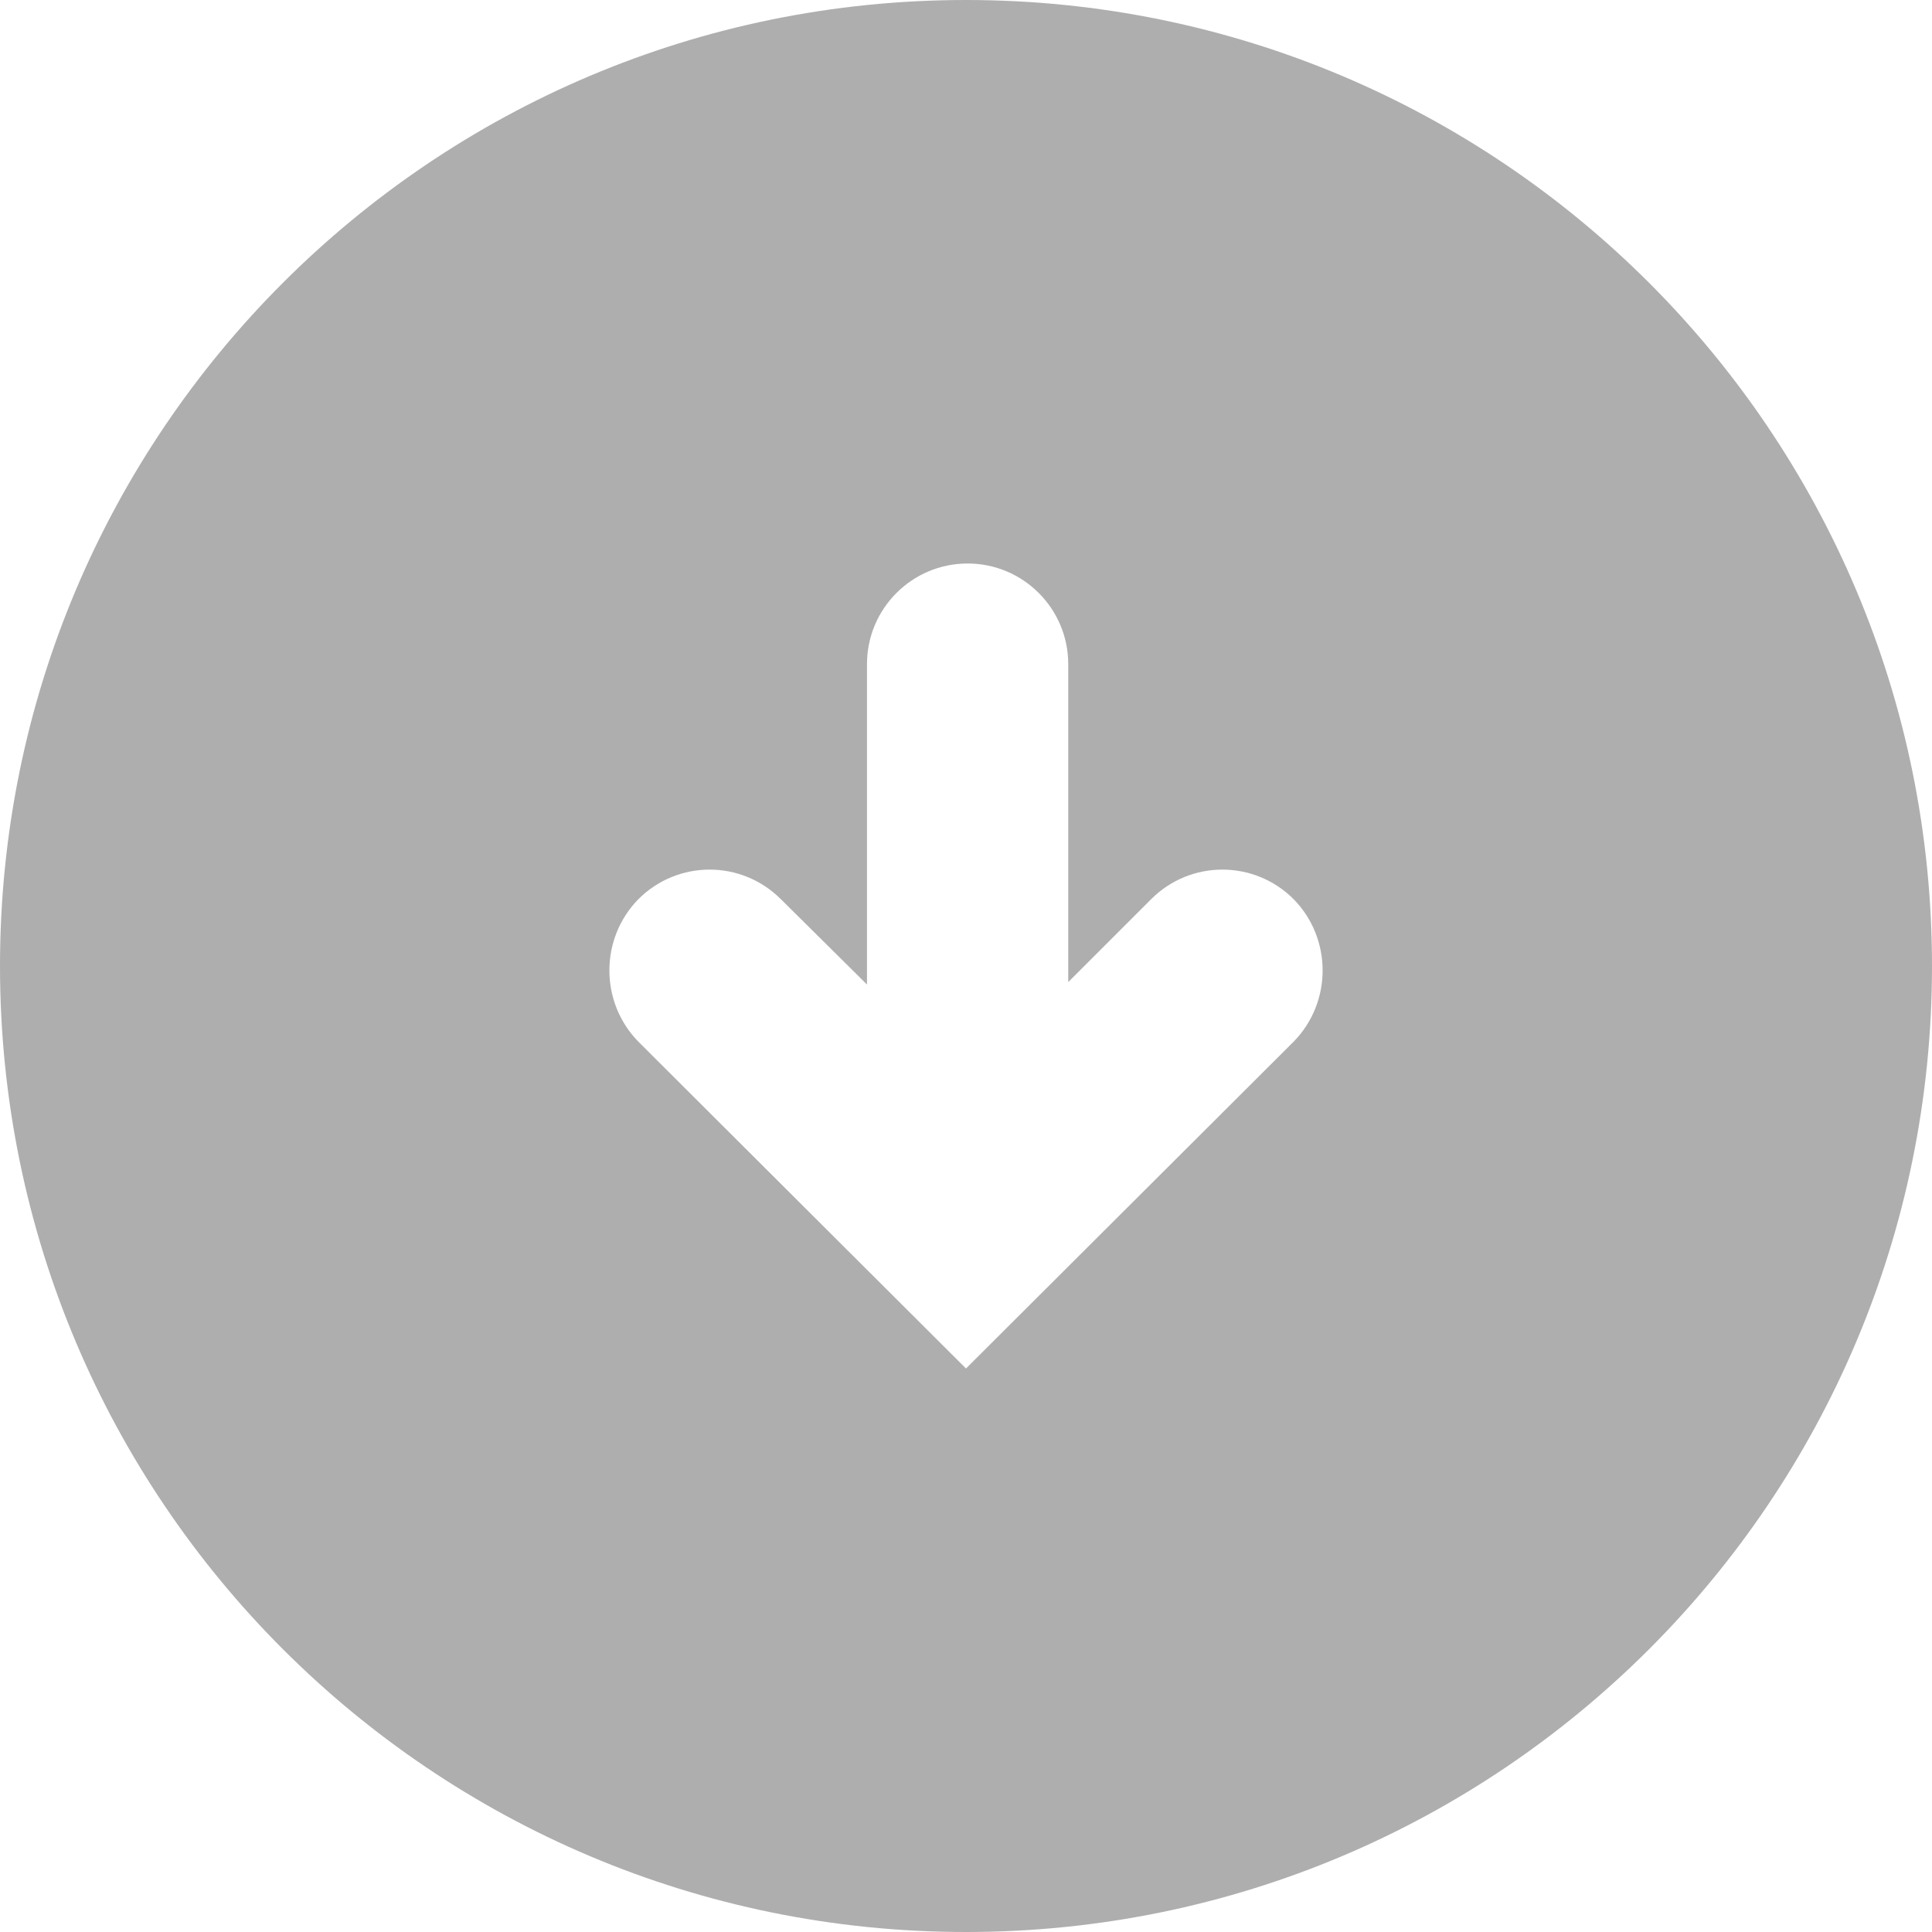 <svg width="24" height="24" viewBox="0 0 24 24" xmlns="http://www.w3.org/2000/svg" ><path fill="#aeaeae" d="M0.00,12.00 C0.00,18.63 5.37,24.00 12.00,24.00 C18.63,24.00 24.00,18.63 24.00,12.00 C24.00,5.37 18.63,0.00 12.00,0.00 C5.37,0.00 0.00,5.37 0.00,12.00 Z M10.77,8.25 C10.77,7.56 11.33,7.00 12.02,7.00 C12.71,7.00 13.27,7.56 13.27,8.25 L13.27,12.20 L14.30,11.17 C14.79,10.68 15.58,10.68 16.07,11.17 C16.55,11.66 16.55,12.45 16.07,12.94 L12.00,17.00 L7.93,12.94 C7.45,12.45 7.45,11.66 7.93,11.17 C8.42,10.68 9.21,10.68 9.70,11.17 L10.77,12.23 L10.77,8.25 Z"/></svg>
